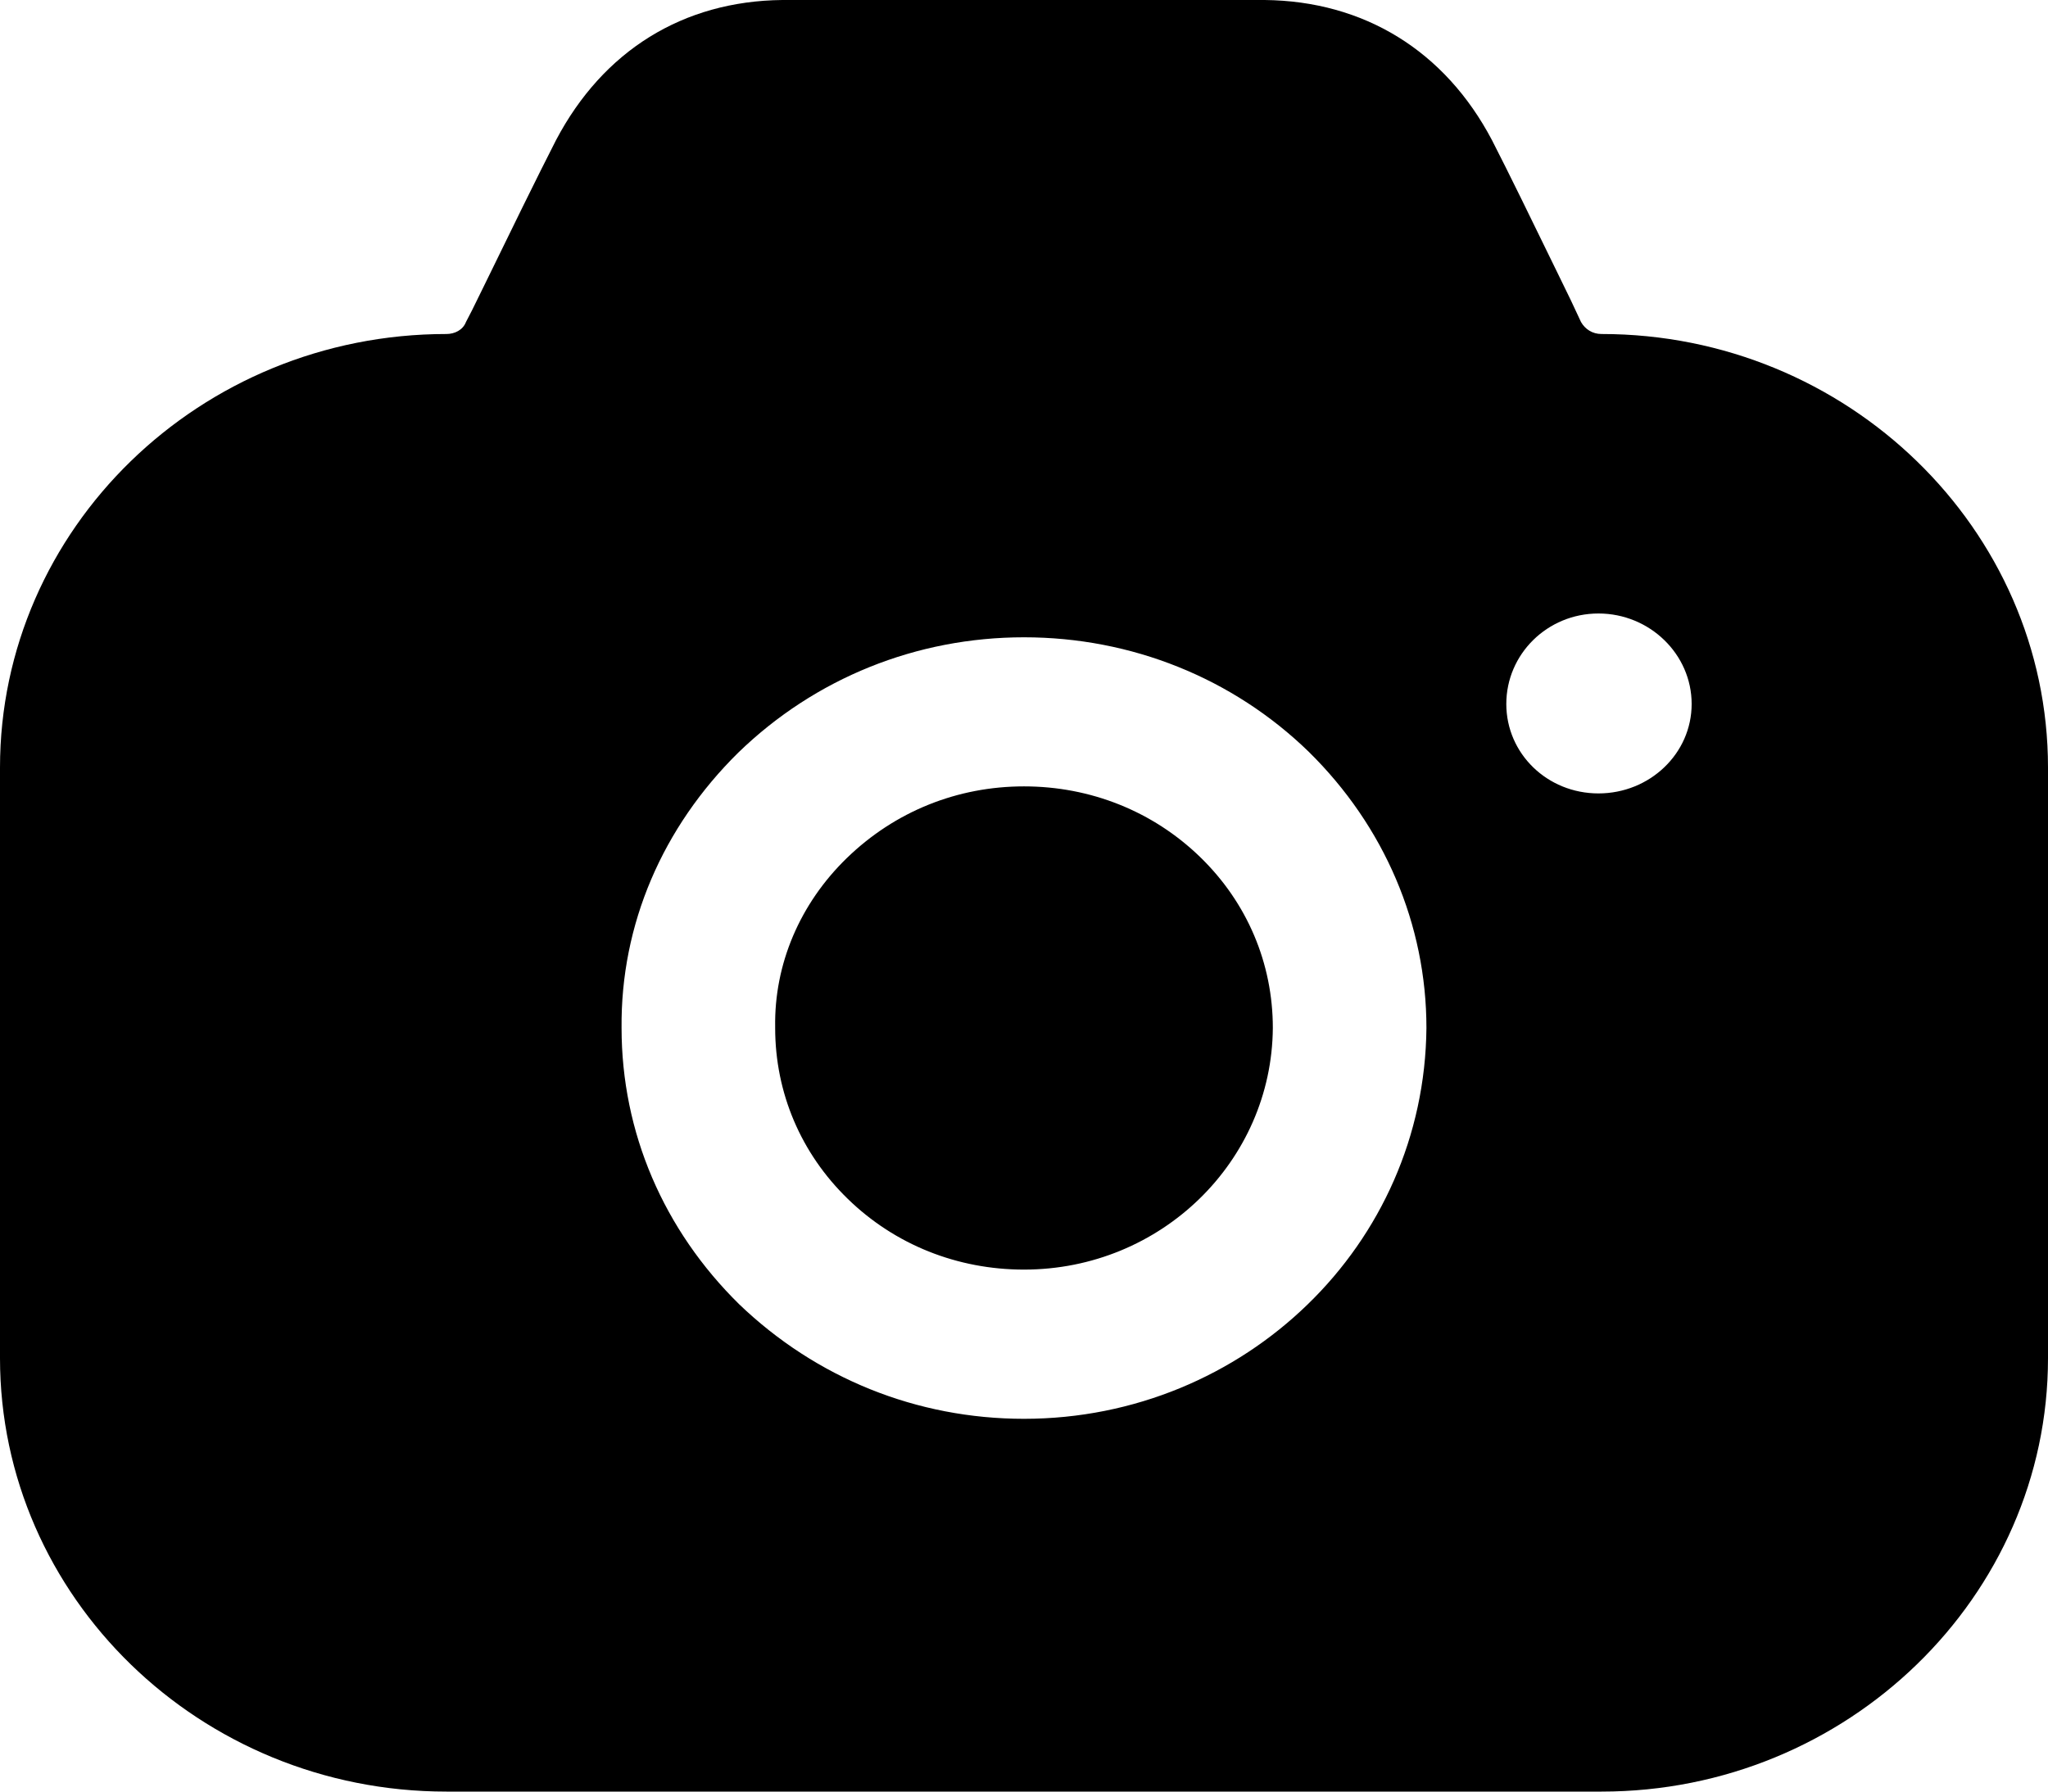 <svg width="16" height="14" viewBox="0 0 16 14" fill="none" xmlns="http://www.w3.org/2000/svg">
<path fill-rule="evenodd" clip-rule="evenodd" d="M12.352 2.517C12.384 2.572 12.44 2.61 12.512 2.61C14.432 2.61 16 4.133 16 5.998V10.613C16 12.477 14.432 14 12.512 14H3.488C1.56 14 0 12.477 0 10.613V5.998C0 4.133 1.56 2.61 3.488 2.61C3.552 2.61 3.616 2.579 3.64 2.517L3.688 2.424C3.716 2.368 3.744 2.31 3.773 2.251C3.977 1.832 4.204 1.368 4.344 1.095C4.712 0.396 5.336 0.008 6.112 0H9.88C10.656 0.008 11.288 0.396 11.656 1.095C11.782 1.34 11.974 1.734 12.159 2.114C12.197 2.193 12.235 2.271 12.272 2.346L12.352 2.517ZM11.768 5.501C11.768 5.889 12.088 6.2 12.488 6.2C12.888 6.2 13.216 5.889 13.216 5.501C13.216 5.112 12.888 4.794 12.488 4.794C12.088 4.794 11.768 5.112 11.768 5.501ZM6.616 6.705C6.992 6.34 7.48 6.145 8 6.145C8.52 6.145 9.008 6.34 9.376 6.697C9.744 7.054 9.944 7.528 9.944 8.033C9.936 9.074 9.072 9.921 8 9.921C7.48 9.921 6.992 9.727 6.624 9.369C6.256 9.012 6.056 8.538 6.056 8.033V8.025C6.048 7.536 6.248 7.062 6.616 6.705ZM10.216 10.193C9.648 10.745 8.864 11.087 8 11.087C7.16 11.087 6.376 10.768 5.776 10.193C5.184 9.611 4.856 8.849 4.856 8.033C4.848 7.225 5.176 6.464 5.768 5.881C6.368 5.299 7.16 4.98 8 4.98C8.84 4.98 9.632 5.299 10.224 5.874C10.816 6.456 11.144 7.225 11.144 8.033C11.136 8.88 10.784 9.642 10.216 10.193Z" fill="#595959" style="fill:#595959;fill:color(display-p3 0.348 0.348 0.348);fill-opacity:1;"/>
</svg>
